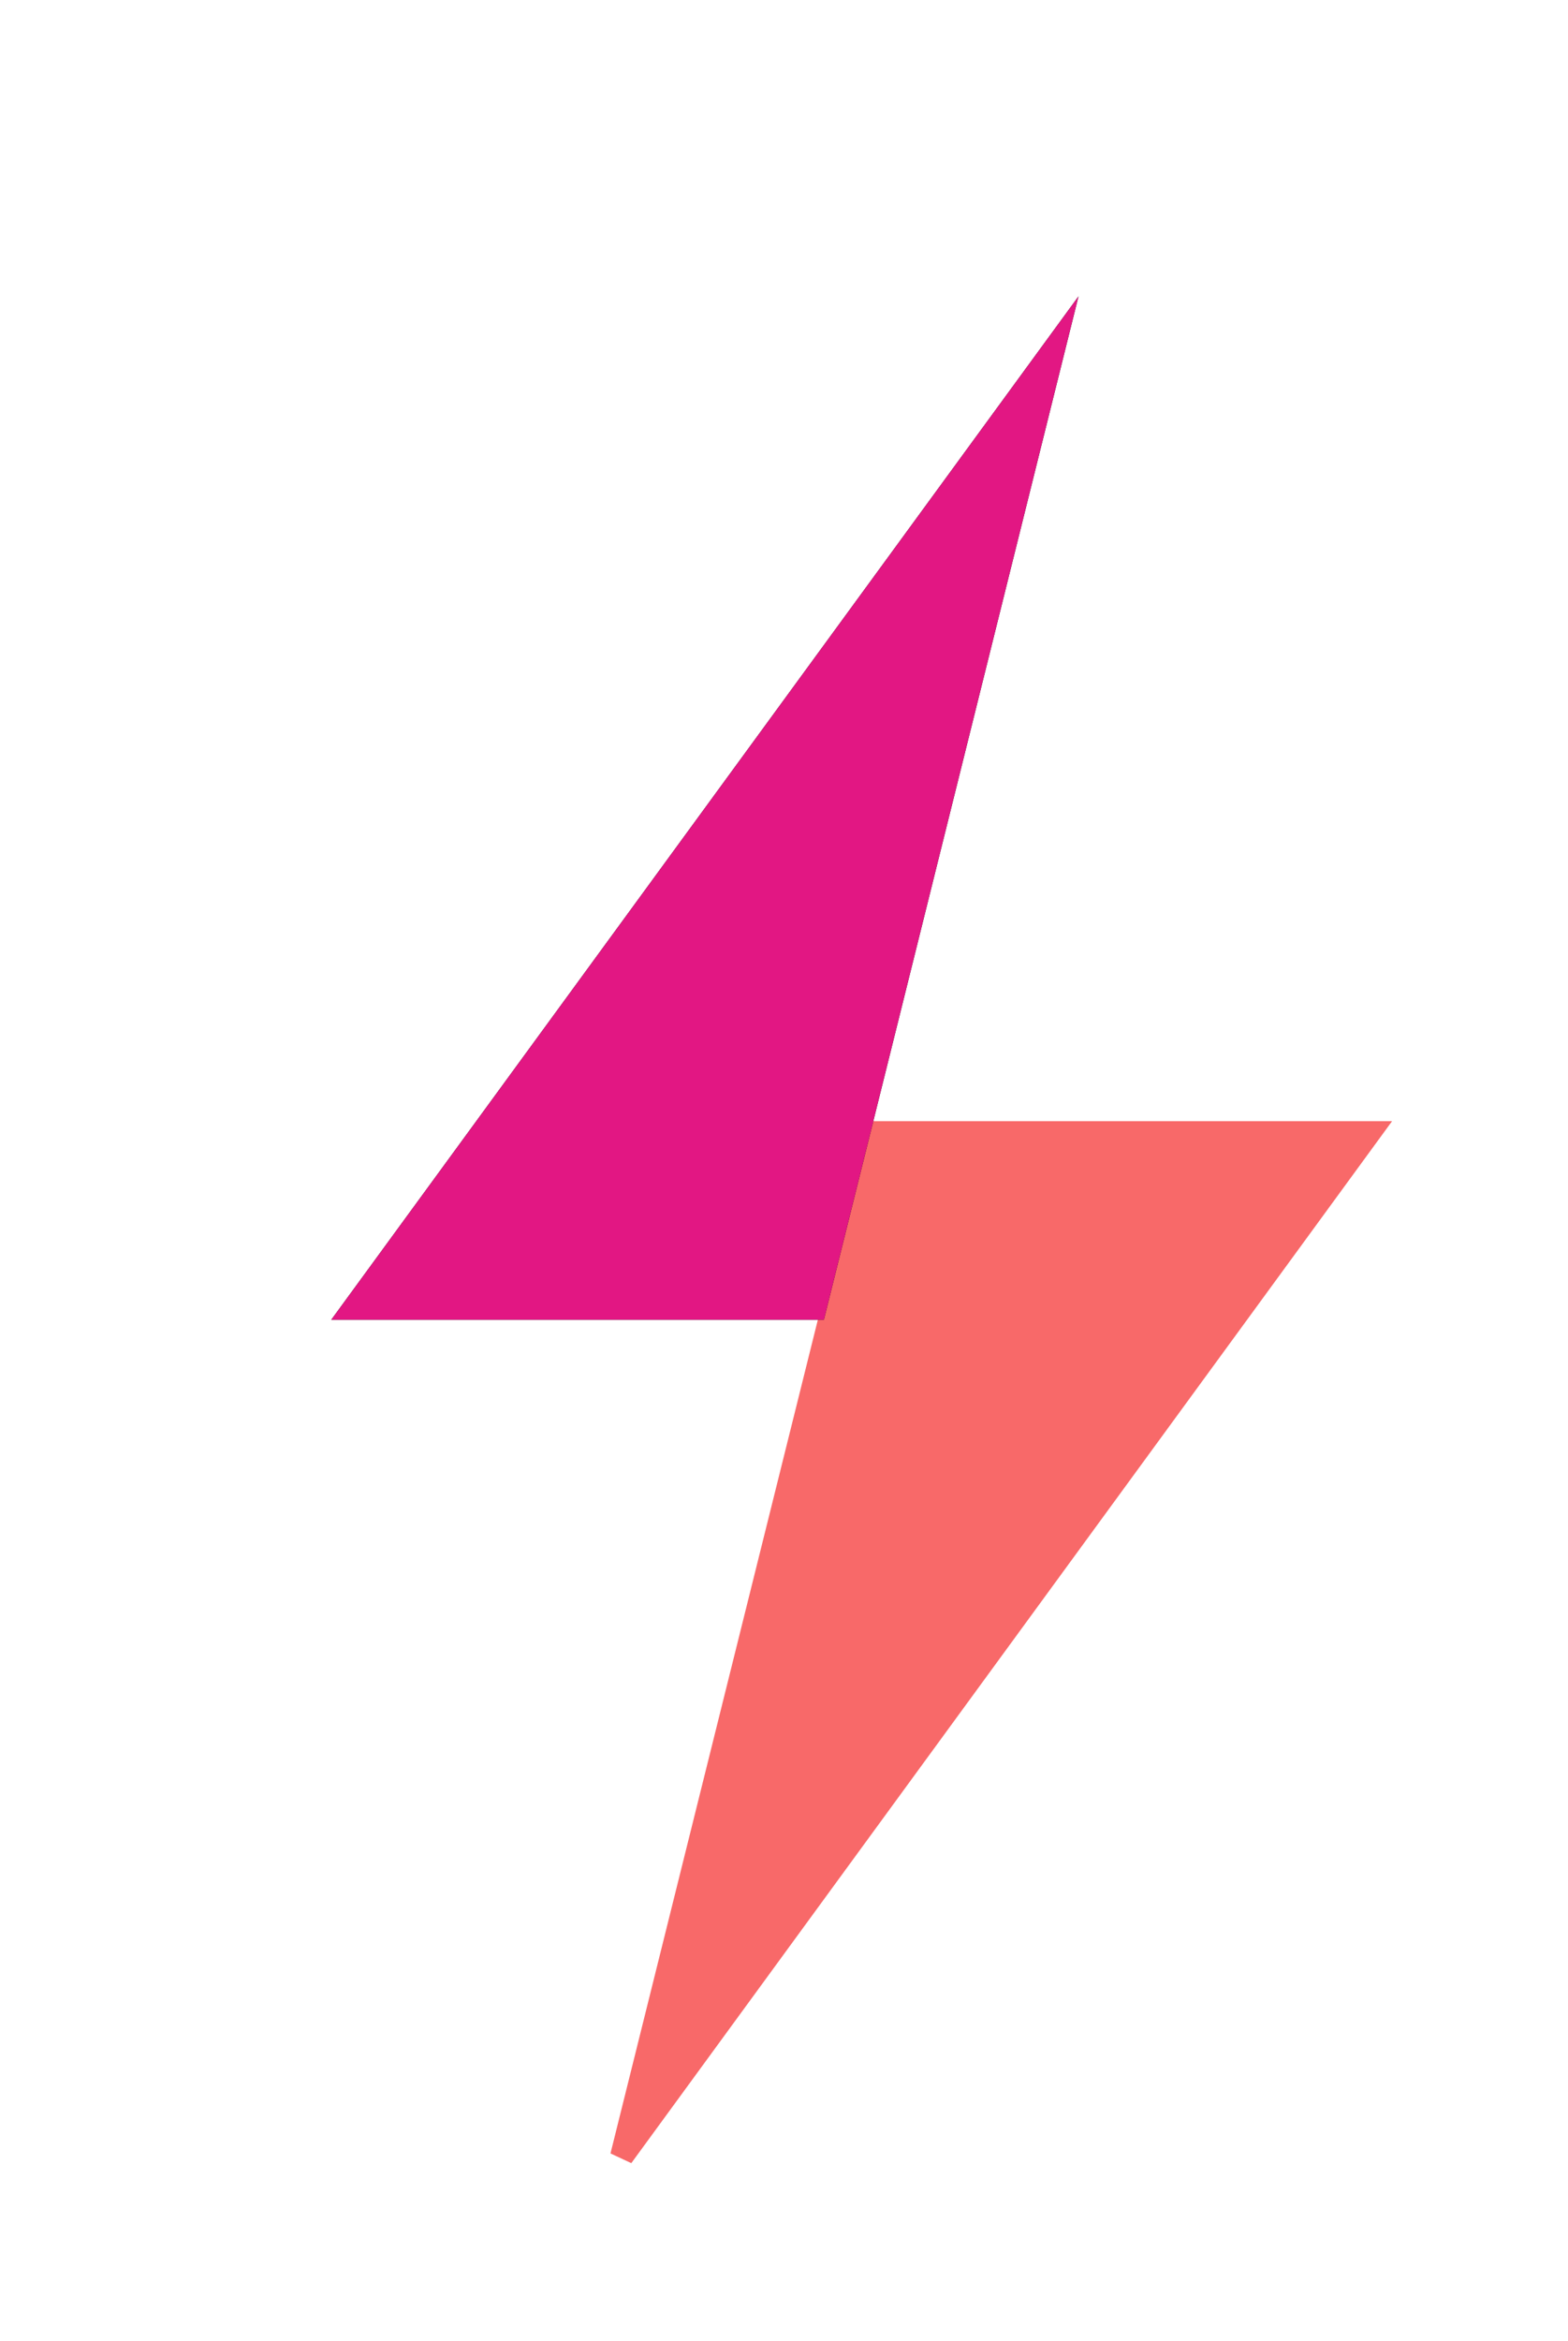 <?xml version="1.0" encoding="UTF-8"?>
<svg width="67px" height="100px" viewBox="0 0 67 100" version="1.1" xmlns="http://www.w3.org/2000/svg" xmlns:xlink="http://www.w3.org/1999/xlink">
    <!-- Generator: Sketch 47.1 (45422) - http://www.bohemiancoding.com/sketch -->
    <title>lightning</title>
    <desc>Created with Sketch.</desc>
    <defs>
        <polygon id="path-1" points="12.571 80.1 23.448 36.388 44.499 36.388"></polygon>
        <filter x="-48.5%" y="-35.5%" width="197.1%" height="170.9%" filterUnits="objectBoundingBox" id="filter-2">
            <feMorphology radius="0.5" operator="dilate" in="SourceAlpha" result="shadowSpreadOuter1"></feMorphology>
            <feOffset dx="0" dy="0" in="shadowSpreadOuter1" result="shadowOffsetOuter1"></feOffset>
            <feGaussianBlur stdDeviation="5" in="shadowOffsetOuter1" result="shadowBlurOuter1"></feGaussianBlur>
            <feComposite in="shadowBlurOuter1" in2="SourceAlpha" operator="out" result="shadowBlurOuter1"></feComposite>
            <feColorMatrix values="0 0 0 0 0.973   0 0 0 0 0.412   0 0 0 0 0.412  0 0 0 1 0" type="matrix" in="shadowBlurOuter1"></feColorMatrix>
        </filter>
        <polygon id="path-3" points="32.083 0.659 21.205 44.37 0.155 44.37"></polygon>
        <filter x="-75.2%" y="-54.9%" width="250.3%" height="209.8%" filterUnits="objectBoundingBox" id="filter-4">
            <feOffset dx="0" dy="0" in="SourceAlpha" result="shadowOffsetOuter1"></feOffset>
            <feGaussianBlur stdDeviation="8" in="shadowOffsetOuter1" result="shadowBlurOuter1"></feGaussianBlur>
            <feColorMatrix values="0 0 0 0 0.886   0 0 0 0 0.09   0 0 0 0 0.514  0 0 0 1 0" type="matrix" in="shadowBlurOuter1"></feColorMatrix>
        </filter>
    </defs>
    <g id="Page-1" stroke="none" stroke-width="1" fill="none" fill-rule="evenodd">
        <g id="approval" transform="translate(-151, -111)">
            <g id="lightning" transform="translate(165, 123)">
                <g id="Triangle">
                    <use fill="black" fill-opacity="1" filter="url(#filter-2)" xlink:href="#path-1"></use>
                    <use stroke="#F86969" stroke-width="1" fill="#F86969" fill-rule="evenodd" xlink:href="#path-1"></use>
                </g>
                <g id="Triangle">
                    <use fill="black" fill-opacity="1" filter="url(#filter-4)" xlink:href="#path-3"></use>
                    <use fill="#E21783" fill-rule="evenodd" xlink:href="#path-3"></use>
                </g>
            </g>
        </g>
    </g>
</svg>
